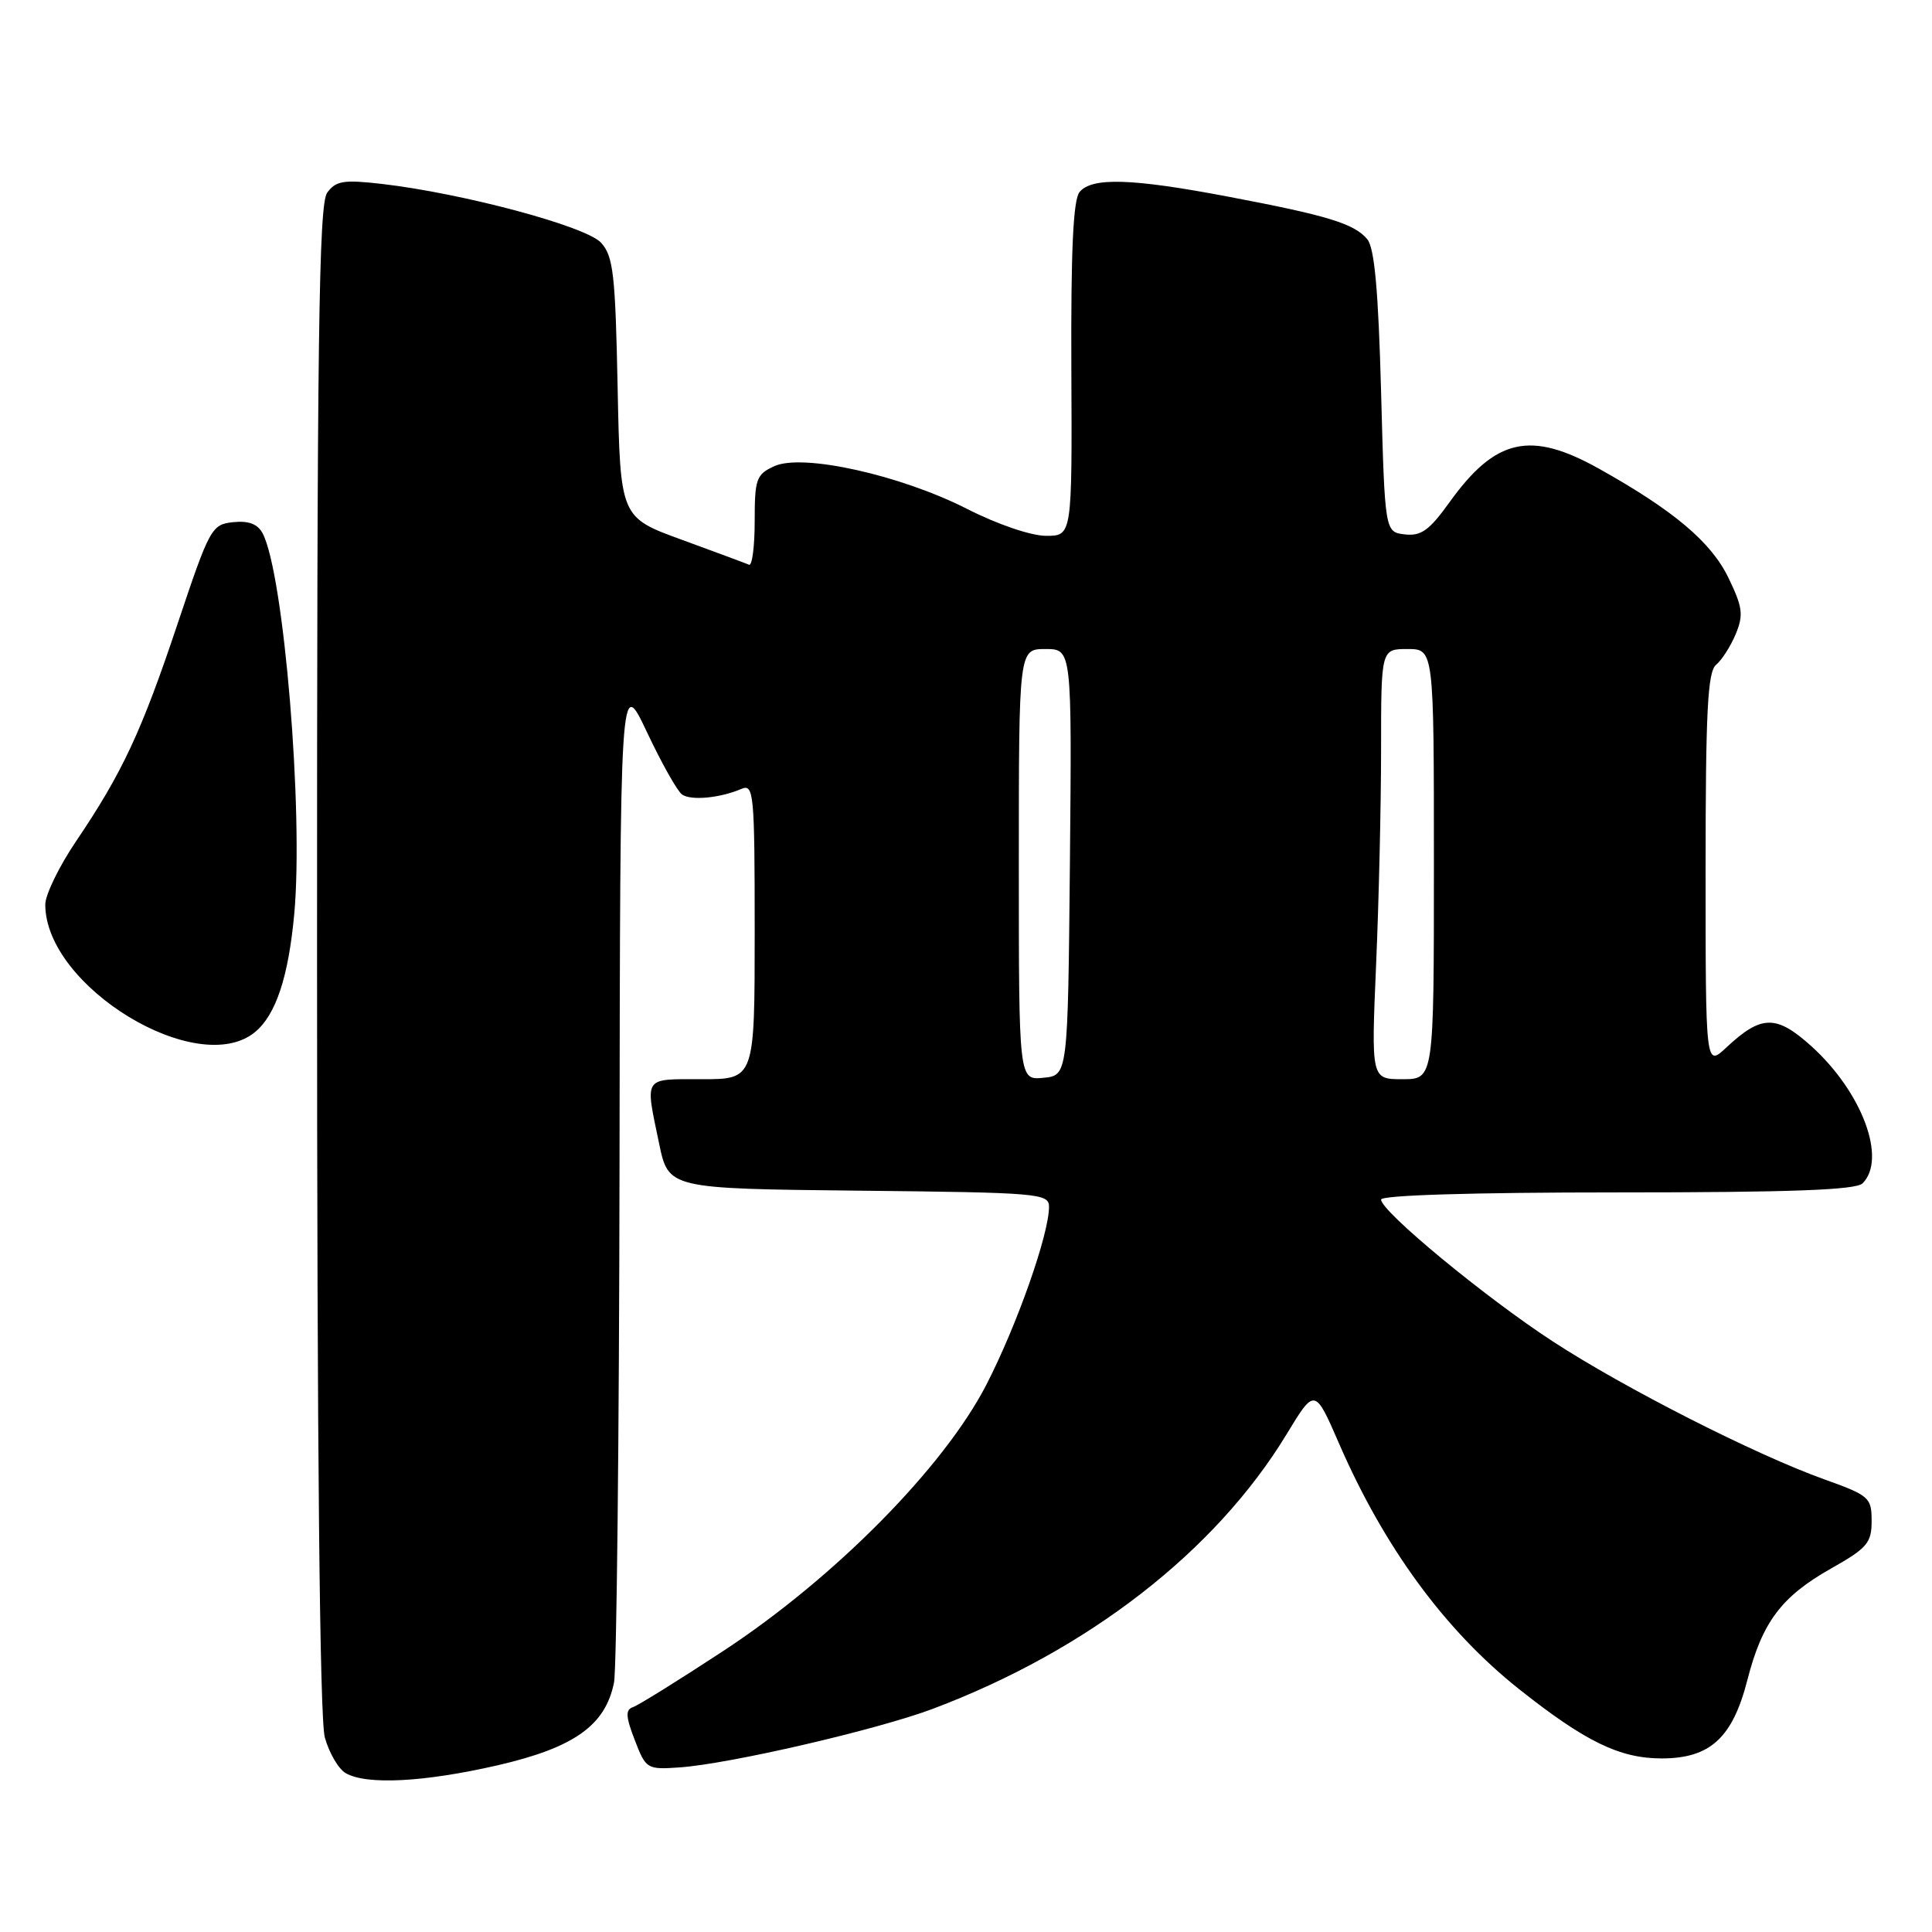 <?xml version="1.0" encoding="UTF-8" standalone="no"?>
<!DOCTYPE svg PUBLIC "-//W3C//DTD SVG 1.1//EN" "http://www.w3.org/Graphics/SVG/1.1/DTD/svg11.dtd" >
<svg xmlns="http://www.w3.org/2000/svg" xmlns:xlink="http://www.w3.org/1999/xlink" version="1.1" viewBox="0 0 256 256">
 <g >
 <path fill="currentColor"
d=" M 65.94 233.91 C 76.08 231.57 80.23 228.62 81.36 222.94 C 81.71 221.18 82.04 190.44 82.09 154.62 C 82.17 89.50 82.17 89.50 85.72 97.00 C 87.66 101.12 89.76 104.85 90.38 105.28 C 91.58 106.11 95.40 105.75 98.25 104.53 C 99.88 103.84 100.00 105.10 100.00 123.39 C 100.00 143.00 100.00 143.00 93.00 143.00 C 85.15 143.00 85.47 142.53 87.33 151.50 C 88.58 157.50 88.58 157.50 113.79 157.77 C 137.69 158.02 139.00 158.13 139.00 159.91 C 139.00 163.54 134.76 175.59 130.69 183.50 C 125.06 194.43 110.57 209.10 95.81 218.78 C 89.93 222.64 84.56 225.98 83.86 226.21 C 82.86 226.55 82.91 227.47 84.11 230.57 C 85.59 234.41 85.72 234.49 90.06 234.19 C 96.72 233.72 116.19 229.21 123.60 226.43 C 144.14 218.69 161.03 205.59 170.47 190.06 C 174.22 183.88 174.22 183.88 177.45 191.32 C 183.42 205.04 191.48 216.04 201.30 223.83 C 210.06 230.78 214.63 233.00 220.18 233.00 C 226.59 233.00 229.57 230.28 231.53 222.63 C 233.50 214.94 236.04 211.56 242.60 207.85 C 247.41 205.14 248.00 204.45 248.00 201.54 C 248.00 198.43 247.69 198.16 241.75 196.03 C 232.61 192.76 215.25 183.94 205.73 177.73 C 196.80 171.91 183.00 160.51 183.00 158.95 C 183.00 158.37 195.12 158.00 214.30 158.00 C 237.31 158.00 245.92 157.68 246.80 156.80 C 250.04 153.56 246.74 144.71 240.02 138.63 C 235.36 134.43 233.39 134.46 228.75 138.80 C 226.00 141.37 226.00 141.37 226.00 115.31 C 226.00 94.26 226.27 89.02 227.39 88.09 C 228.16 87.45 229.33 85.61 230.00 84.00 C 231.04 81.48 230.91 80.45 229.03 76.57 C 226.74 71.83 221.80 67.66 211.92 62.13 C 202.80 57.02 198.17 58.05 192.06 66.56 C 189.40 70.27 188.30 71.06 186.15 70.81 C 183.50 70.50 183.50 70.50 183.00 51.90 C 182.64 38.51 182.13 32.85 181.17 31.70 C 179.45 29.63 175.90 28.55 162.70 26.05 C 149.96 23.63 144.69 23.47 143.05 25.44 C 142.20 26.46 141.89 33.20 141.96 48.94 C 142.06 71.00 142.06 71.00 138.61 71.00 C 136.63 71.00 132.16 69.48 128.16 67.44 C 119.28 62.93 106.35 60.06 102.60 61.77 C 100.21 62.86 100.00 63.46 100.00 69.06 C 100.00 72.42 99.66 75.02 99.25 74.83 C 98.84 74.65 94.83 73.16 90.34 71.52 C 82.19 68.55 82.19 68.55 81.84 51.38 C 81.54 36.38 81.27 33.95 79.65 32.17 C 77.68 29.99 61.42 25.63 50.60 24.37 C 45.53 23.79 44.51 23.95 43.35 25.54 C 42.24 27.06 42.00 44.93 42.01 126.94 C 42.01 192.40 42.37 227.77 43.04 230.22 C 43.61 232.27 44.85 234.39 45.79 234.94 C 48.54 236.55 56.18 236.15 65.94 233.91 Z  M 33.81 136.74 C 36.56 134.46 38.22 129.44 38.99 121.11 C 40.23 107.57 37.62 76.10 34.81 70.69 C 34.15 69.43 32.96 68.98 30.90 69.19 C 28.04 69.49 27.78 69.96 23.54 82.63 C 18.75 96.96 16.23 102.36 10.06 111.50 C 7.83 114.80 6.00 118.56 6.00 119.85 C 5.99 130.73 26.23 143.03 33.81 136.74 Z  M 135.00 114.56 C 135.00 86.00 135.00 86.00 138.52 86.00 C 142.03 86.00 142.03 86.00 141.77 114.25 C 141.50 142.50 141.50 142.50 138.25 142.81 C 135.00 143.13 135.00 143.13 135.00 114.56 Z  M 182.34 127.84 C 182.70 119.50 183.00 106.68 183.00 99.34 C 183.00 86.00 183.00 86.00 186.50 86.00 C 190.00 86.00 190.00 86.00 190.00 114.50 C 190.00 143.00 190.00 143.00 185.84 143.00 C 181.69 143.00 181.69 143.00 182.34 127.84 Z "/>
</g>
</svg>